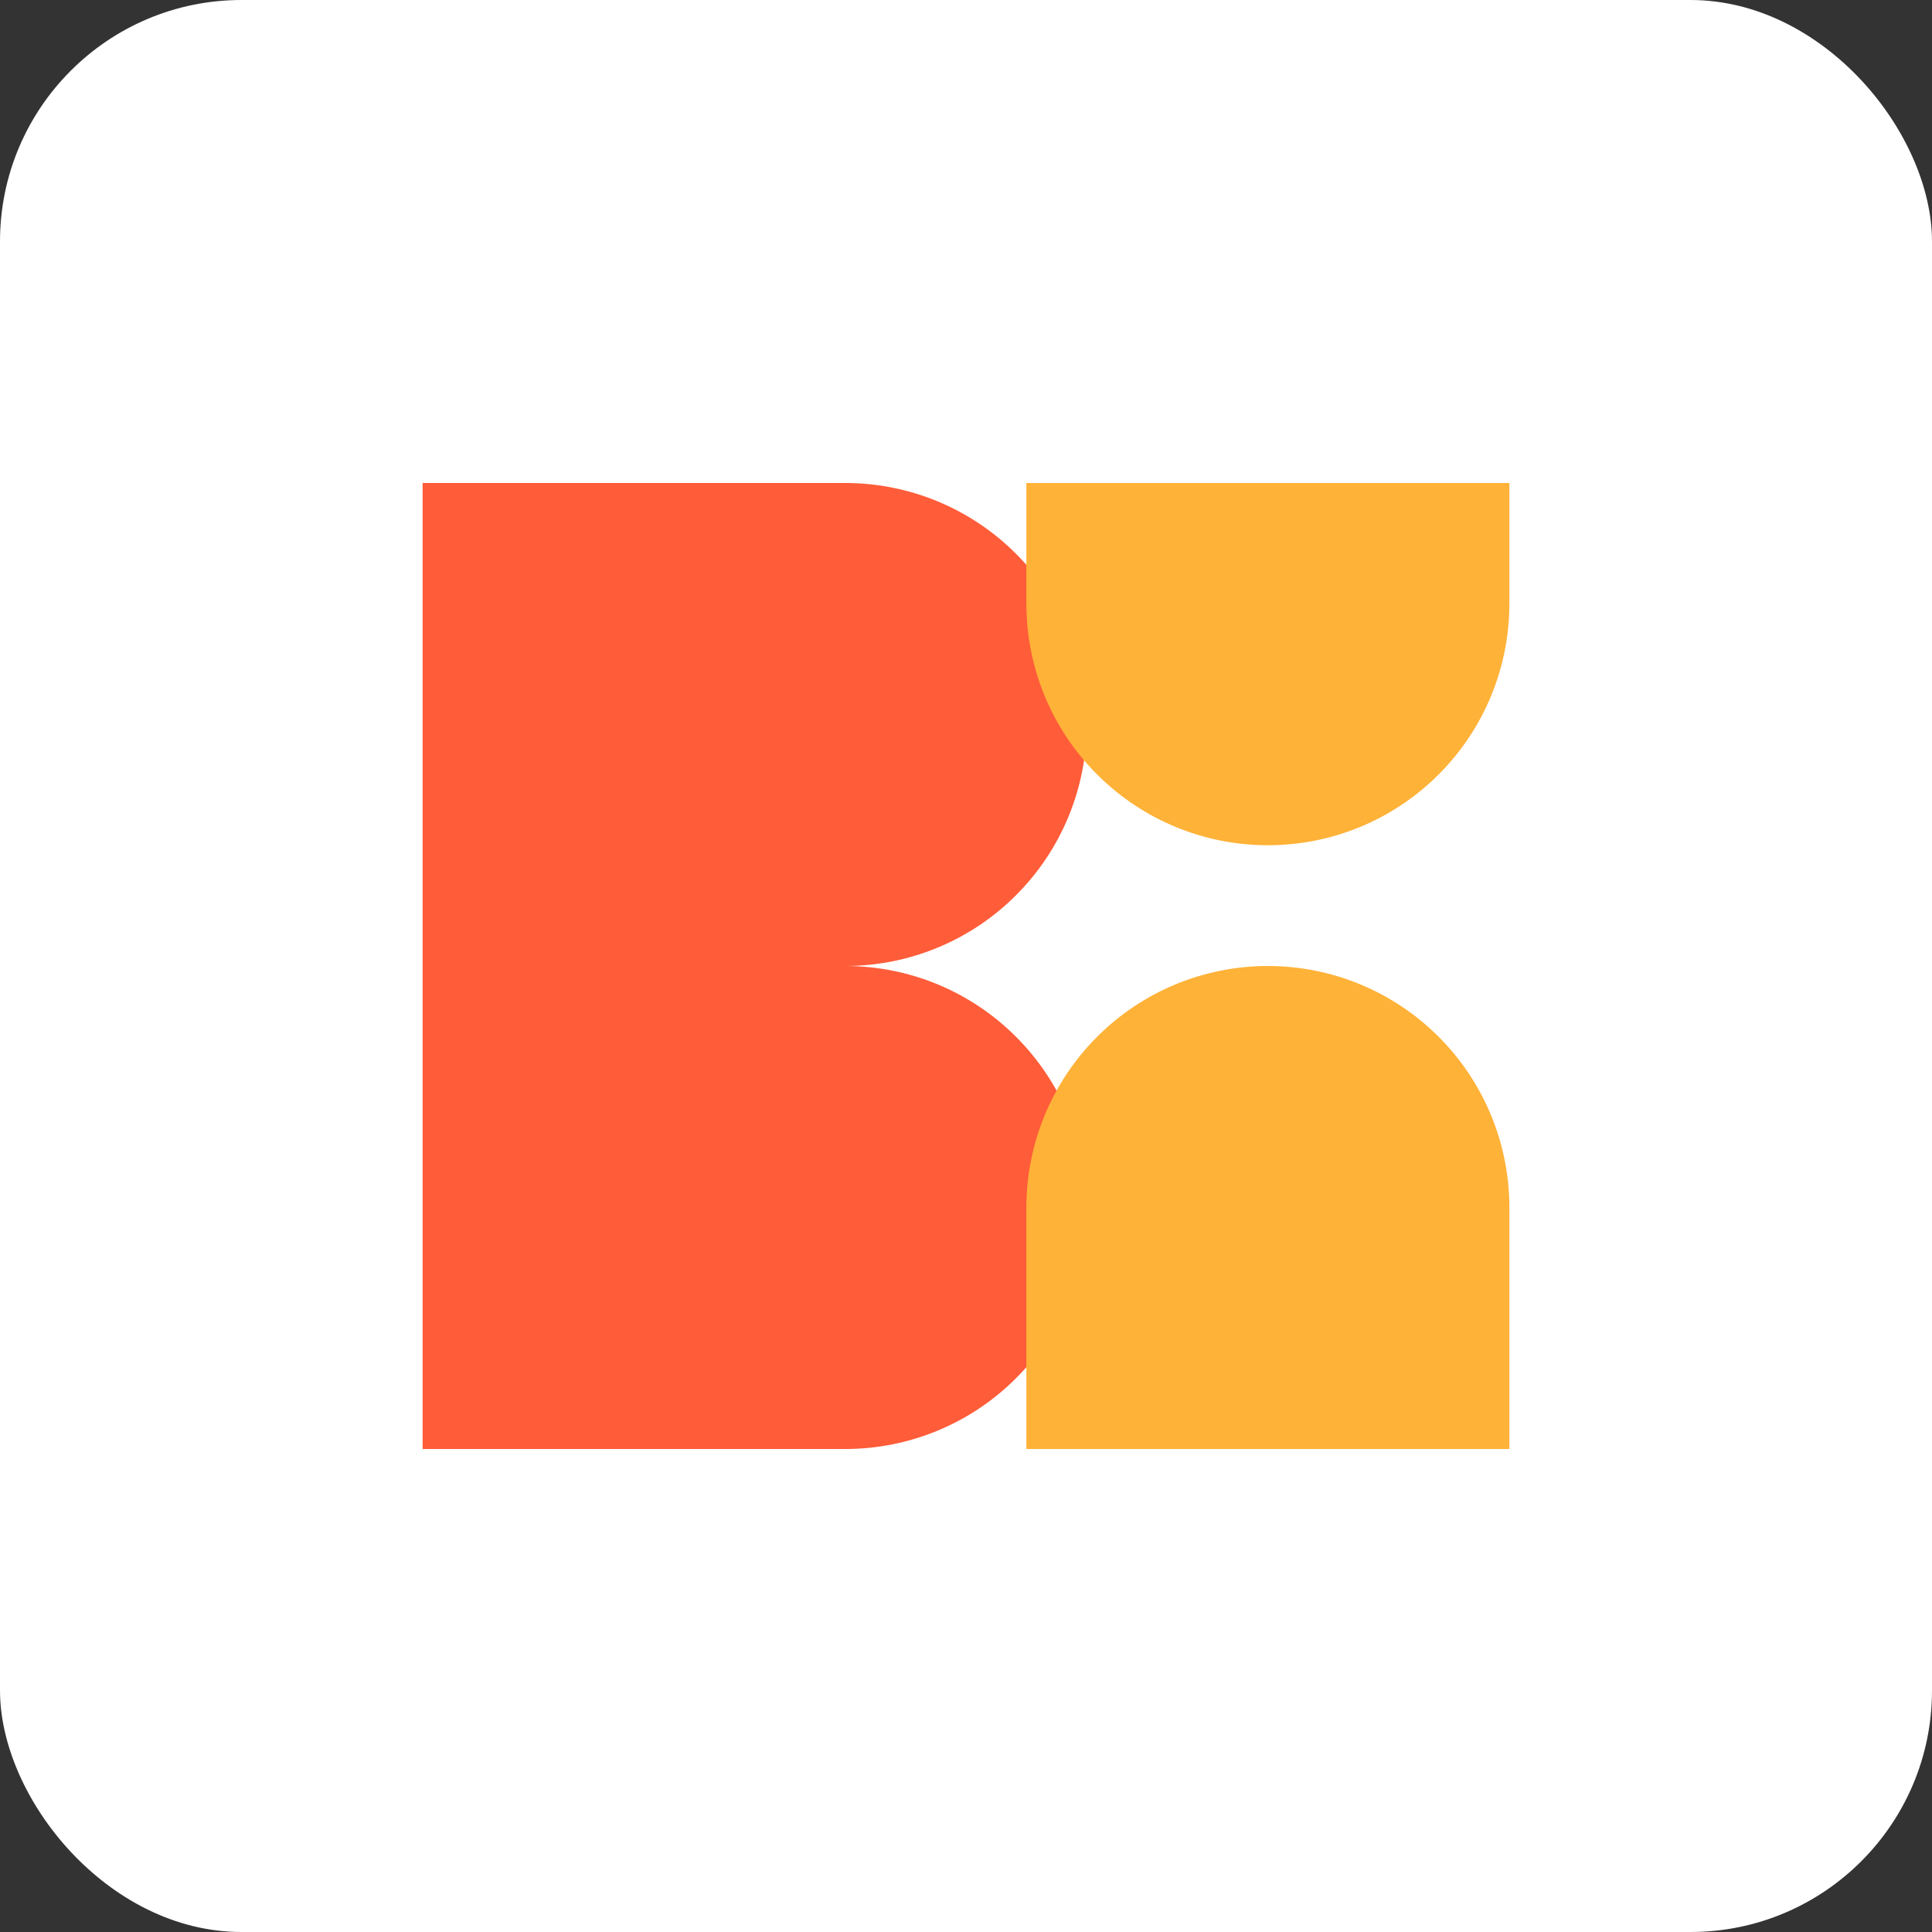 <svg width="32" height="32" viewBox="0 0 32 32" fill="none" xmlns="http://www.w3.org/2000/svg">
  <rect x="0" y="0" width="32" height="32" fill="#333333" stroke="none"/>
  <rect width="32" height="32" rx="4" fill="#FFFFFF"/>
  <path d="M7 8H14C15.061 8 16.078 8.421 16.828 9.172C17.579 9.922 18 10.939 18 12C18 13.061 17.579 14.078 16.828 14.828C16.078 15.579 15.061 16 14 16H7V8Z" fill="#FF5C39"/>
  <path d="M7 16H14C15.061 16 16.078 16.421 16.828 17.172C17.579 17.922 18 18.939 18 20C18 21.061 17.579 22.078 16.828 22.828C16.078 23.579 15.061 24 14 24H7V16Z" fill="#FF5C39"/>
  <path d="M21 14C19.939 14 18.922 13.579 18.172 12.828C17.421 12.078 17 11.061 17 10V8H25V10C25 11.061 24.579 12.078 23.828 12.828C23.078 13.579 22.061 14 21 14Z" fill="#FFB238"/>
  <path d="M17 20V24H25V20C25 18.939 24.579 17.922 23.828 17.172C23.078 16.421 22.061 16 21 16C19.939 16 18.922 16.421 18.172 17.172C17.421 17.922 17 18.939 17 20Z" fill="#FFB238"/>
</svg>